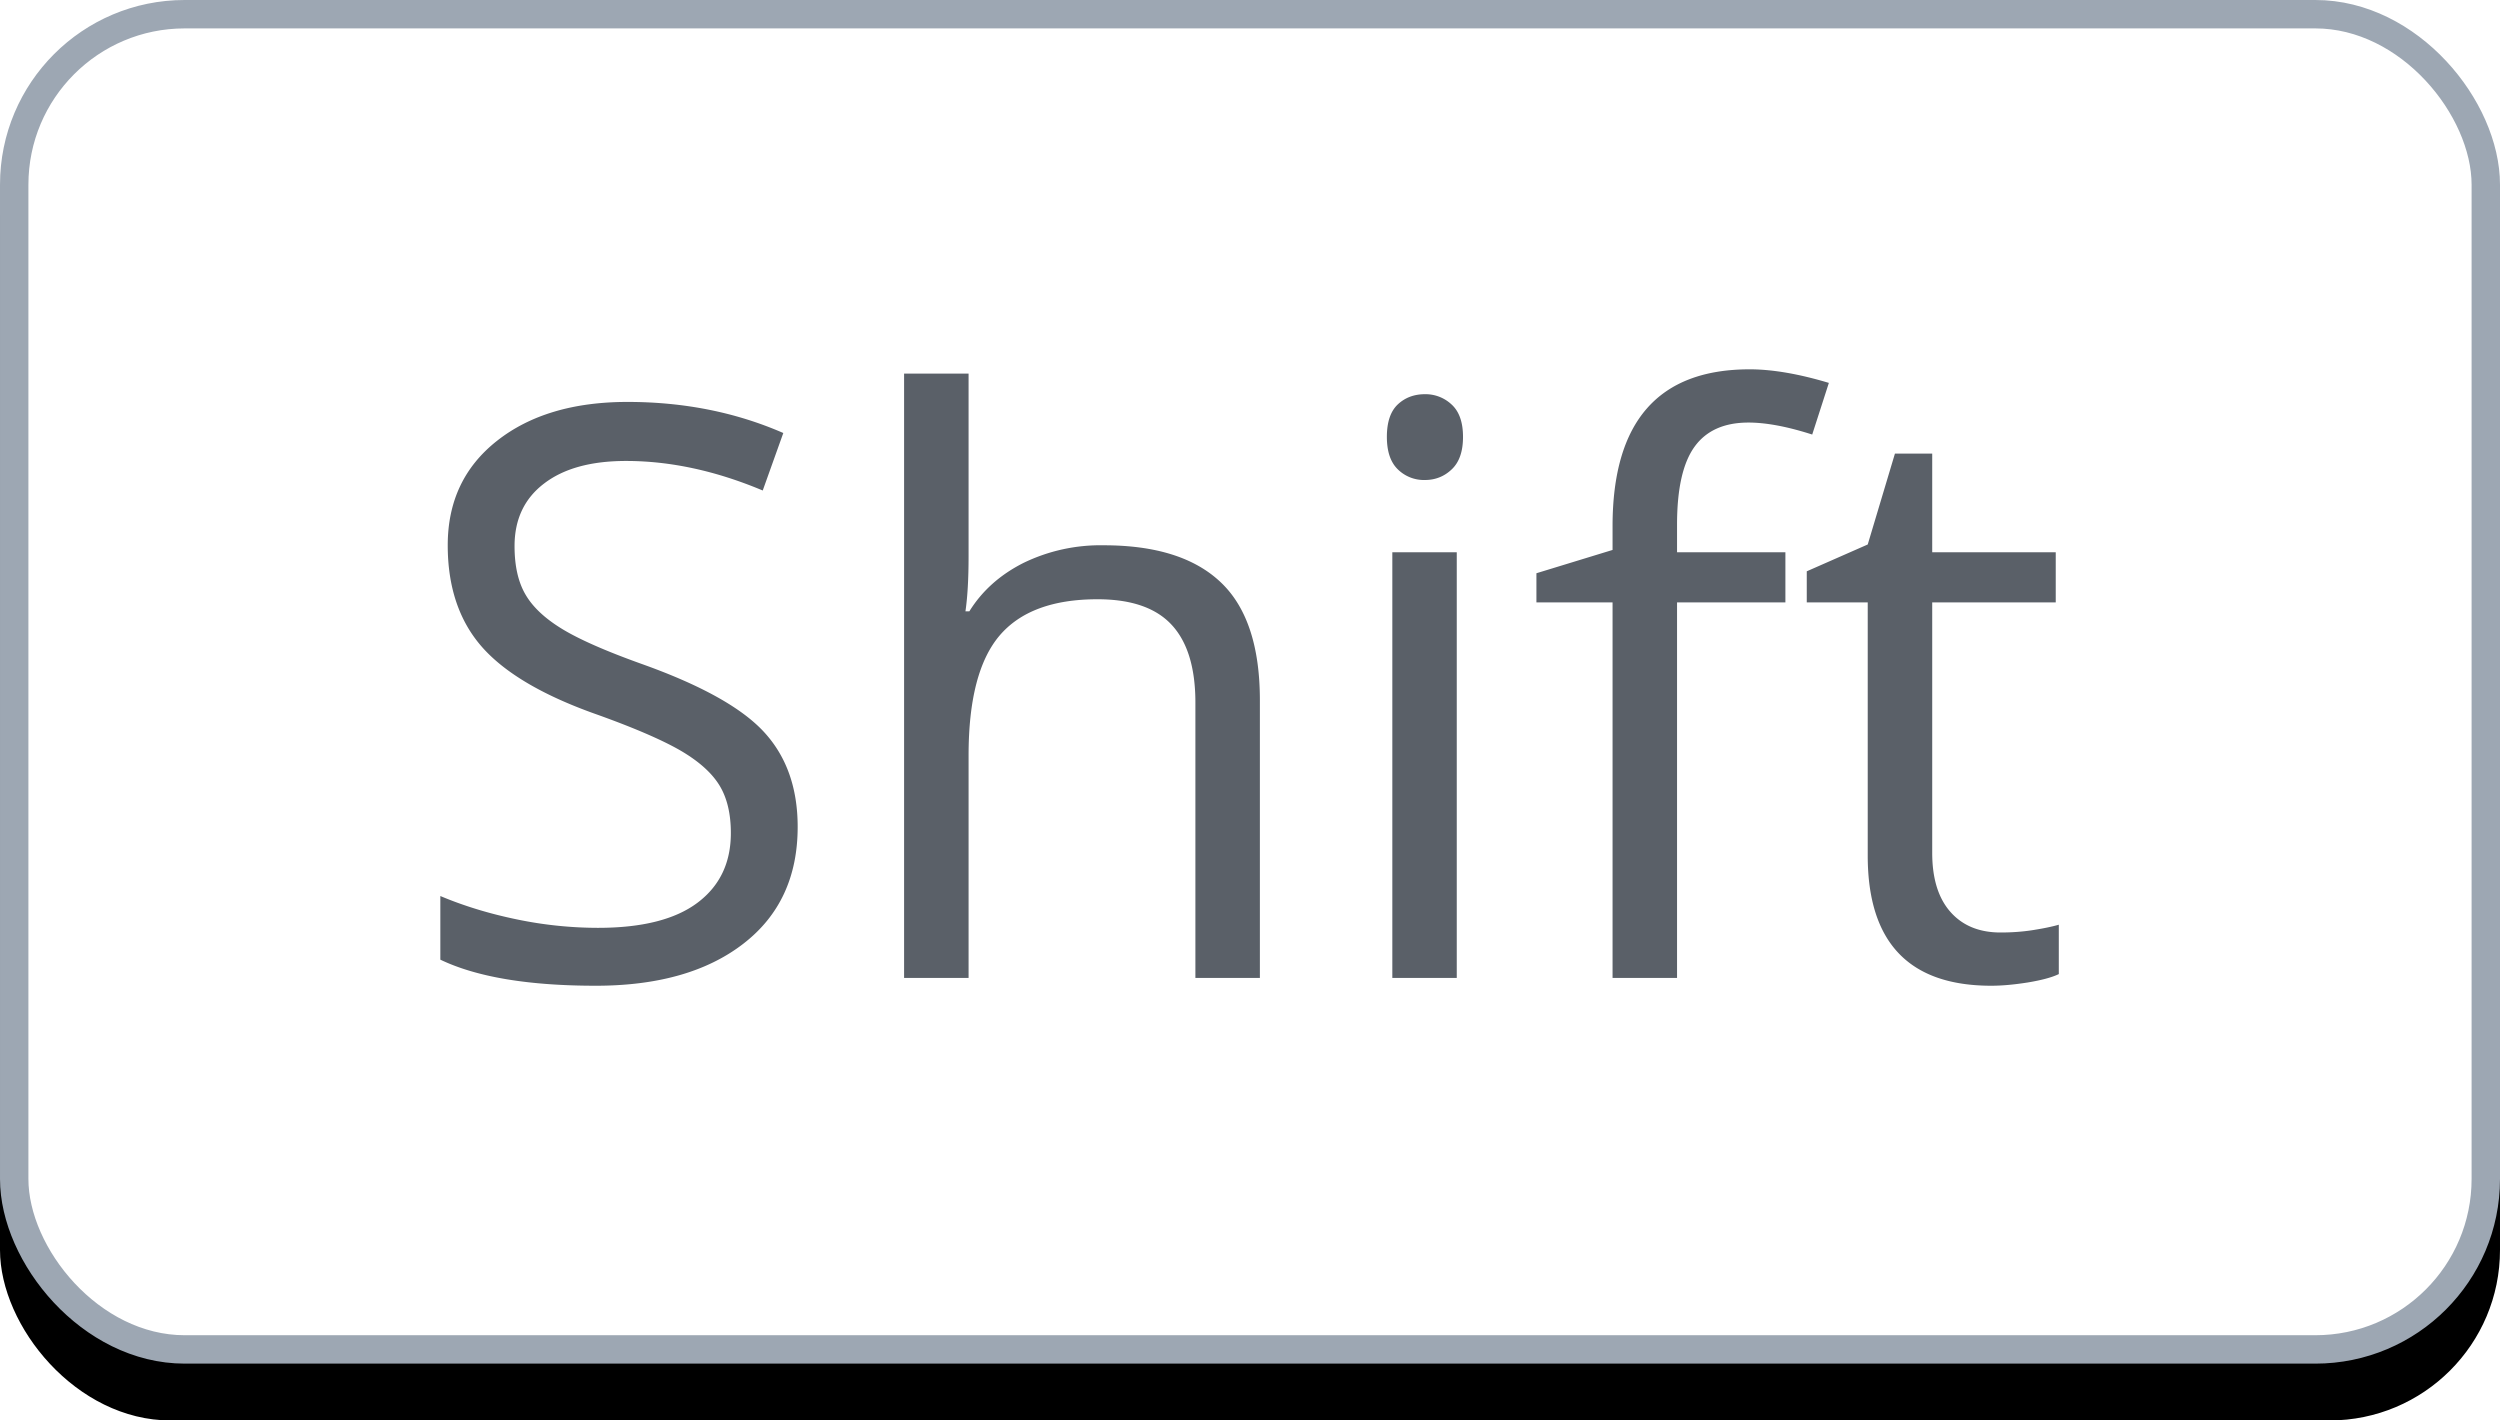 <svg width="44" height="25" xmlns="http://www.w3.org/2000/svg" xmlns:xlink="http://www.w3.org/1999/xlink"><defs><rect id="b" x="0" y="0" width="44" height="24" rx="3"/><filter x="-1.1%" y="-2.1%" width="102.3%" height="108.3%" filterUnits="objectBoundingBox" id="a"><feOffset dy="1" in="SourceAlpha" result="shadowOffsetOuter1"/><feComposite in="shadowOffsetOuter1" in2="SourceAlpha" operator="out" result="shadowOffsetOuter1"/><feColorMatrix values="0 0 0 0 0 0 0 0 0 0 0 0 0 0 0 0 0 0 0.164 0" in="shadowOffsetOuter1"/></filter></defs><g fill="none" fill-rule="evenodd"><use fill="#000" filter="url(#a)" xlink:href="#b"/><rect stroke="#9DA7B3" stroke-width=".5" stroke-linejoin="square" fill="#FFF" x=".25" y=".25" width="43.5" height="23.5" rx="3"/><path d="M10.484 17.349c1.094 0 1.96-.246 2.598-.739.638-.492.957-1.178.957-2.057 0-.684-.197-1.24-.591-1.668-.394-.429-1.116-.83-2.164-1.203-.624-.224-1.088-.428-1.39-.612-.304-.185-.52-.388-.647-.609-.128-.22-.191-.504-.191-.85 0-.47.173-.837.52-1.101.346-.265.826-.397 1.442-.397.779 0 1.581.173 2.406.52l.362-1.012c-.834-.364-1.748-.547-2.741-.547-.953 0-1.718.228-2.297.684-.579.456-.868 1.068-.868 1.839 0 .733.2 1.328.598 1.784.399.456 1.063.85 1.993 1.182.665.237 1.16.45 1.487.636.325.187.558.391.697.612.139.221.208.505.208.851 0 .524-.196.933-.588 1.227-.392.294-.975.441-1.75.441a7.05 7.05 0 0 1-1.435-.15c-.483-.1-.93-.237-1.34-.41v1.12c.638.306 1.55.459 2.734.459zm6.563-.137v-3.917c0-.975.181-1.677.543-2.106.363-.428.938-.642 1.726-.642.593 0 1.028.15 1.306.451.278.3.417.757.417 1.367v4.847h1.135v-4.888c0-.948-.23-1.64-.687-2.074-.458-.436-1.145-.653-2.061-.653a3.1 3.1 0 0 0-1.412.31c-.412.208-.73.492-.953.852h-.069c.037-.255.055-.577.055-.964v-3.22h-1.135v10.637h1.135zm8.032-8.764c.182 0 .34-.062.472-.188.132-.125.198-.315.198-.57 0-.256-.066-.445-.198-.568a.669.669 0 0 0-.472-.184c-.191 0-.35.06-.478.18-.128.121-.192.312-.192.571 0 .256.064.446.192.571a.655.655 0 0 0 .478.188zm.56 8.764V9.72h-1.134v7.492h1.135zm3.877 0v-6.61h1.907V9.72h-1.907v-.486c0-.629.102-1.085.307-1.37.205-.285.522-.427.95-.427.31 0 .684.07 1.122.211l.293-.909c-.533-.16-.998-.239-1.394-.239-1.609 0-2.413.92-2.413 2.762v.417l-1.34.41v.513h1.34v6.61h1.135zm5.53.137c.191 0 .407-.02.646-.058.24-.04.42-.088.543-.147v-.869c-.109.032-.257.063-.444.093s-.38.044-.581.044c-.374 0-.668-.12-.882-.362-.214-.242-.321-.588-.321-1.04v-4.408h2.174V9.72h-2.174V7.983h-.656l-.479 1.6-1.073.472v.547h1.073v4.457c0 1.526.725 2.29 2.174 2.29z" fill="#5A6068" fill-rule="nonzero"/></g></svg>